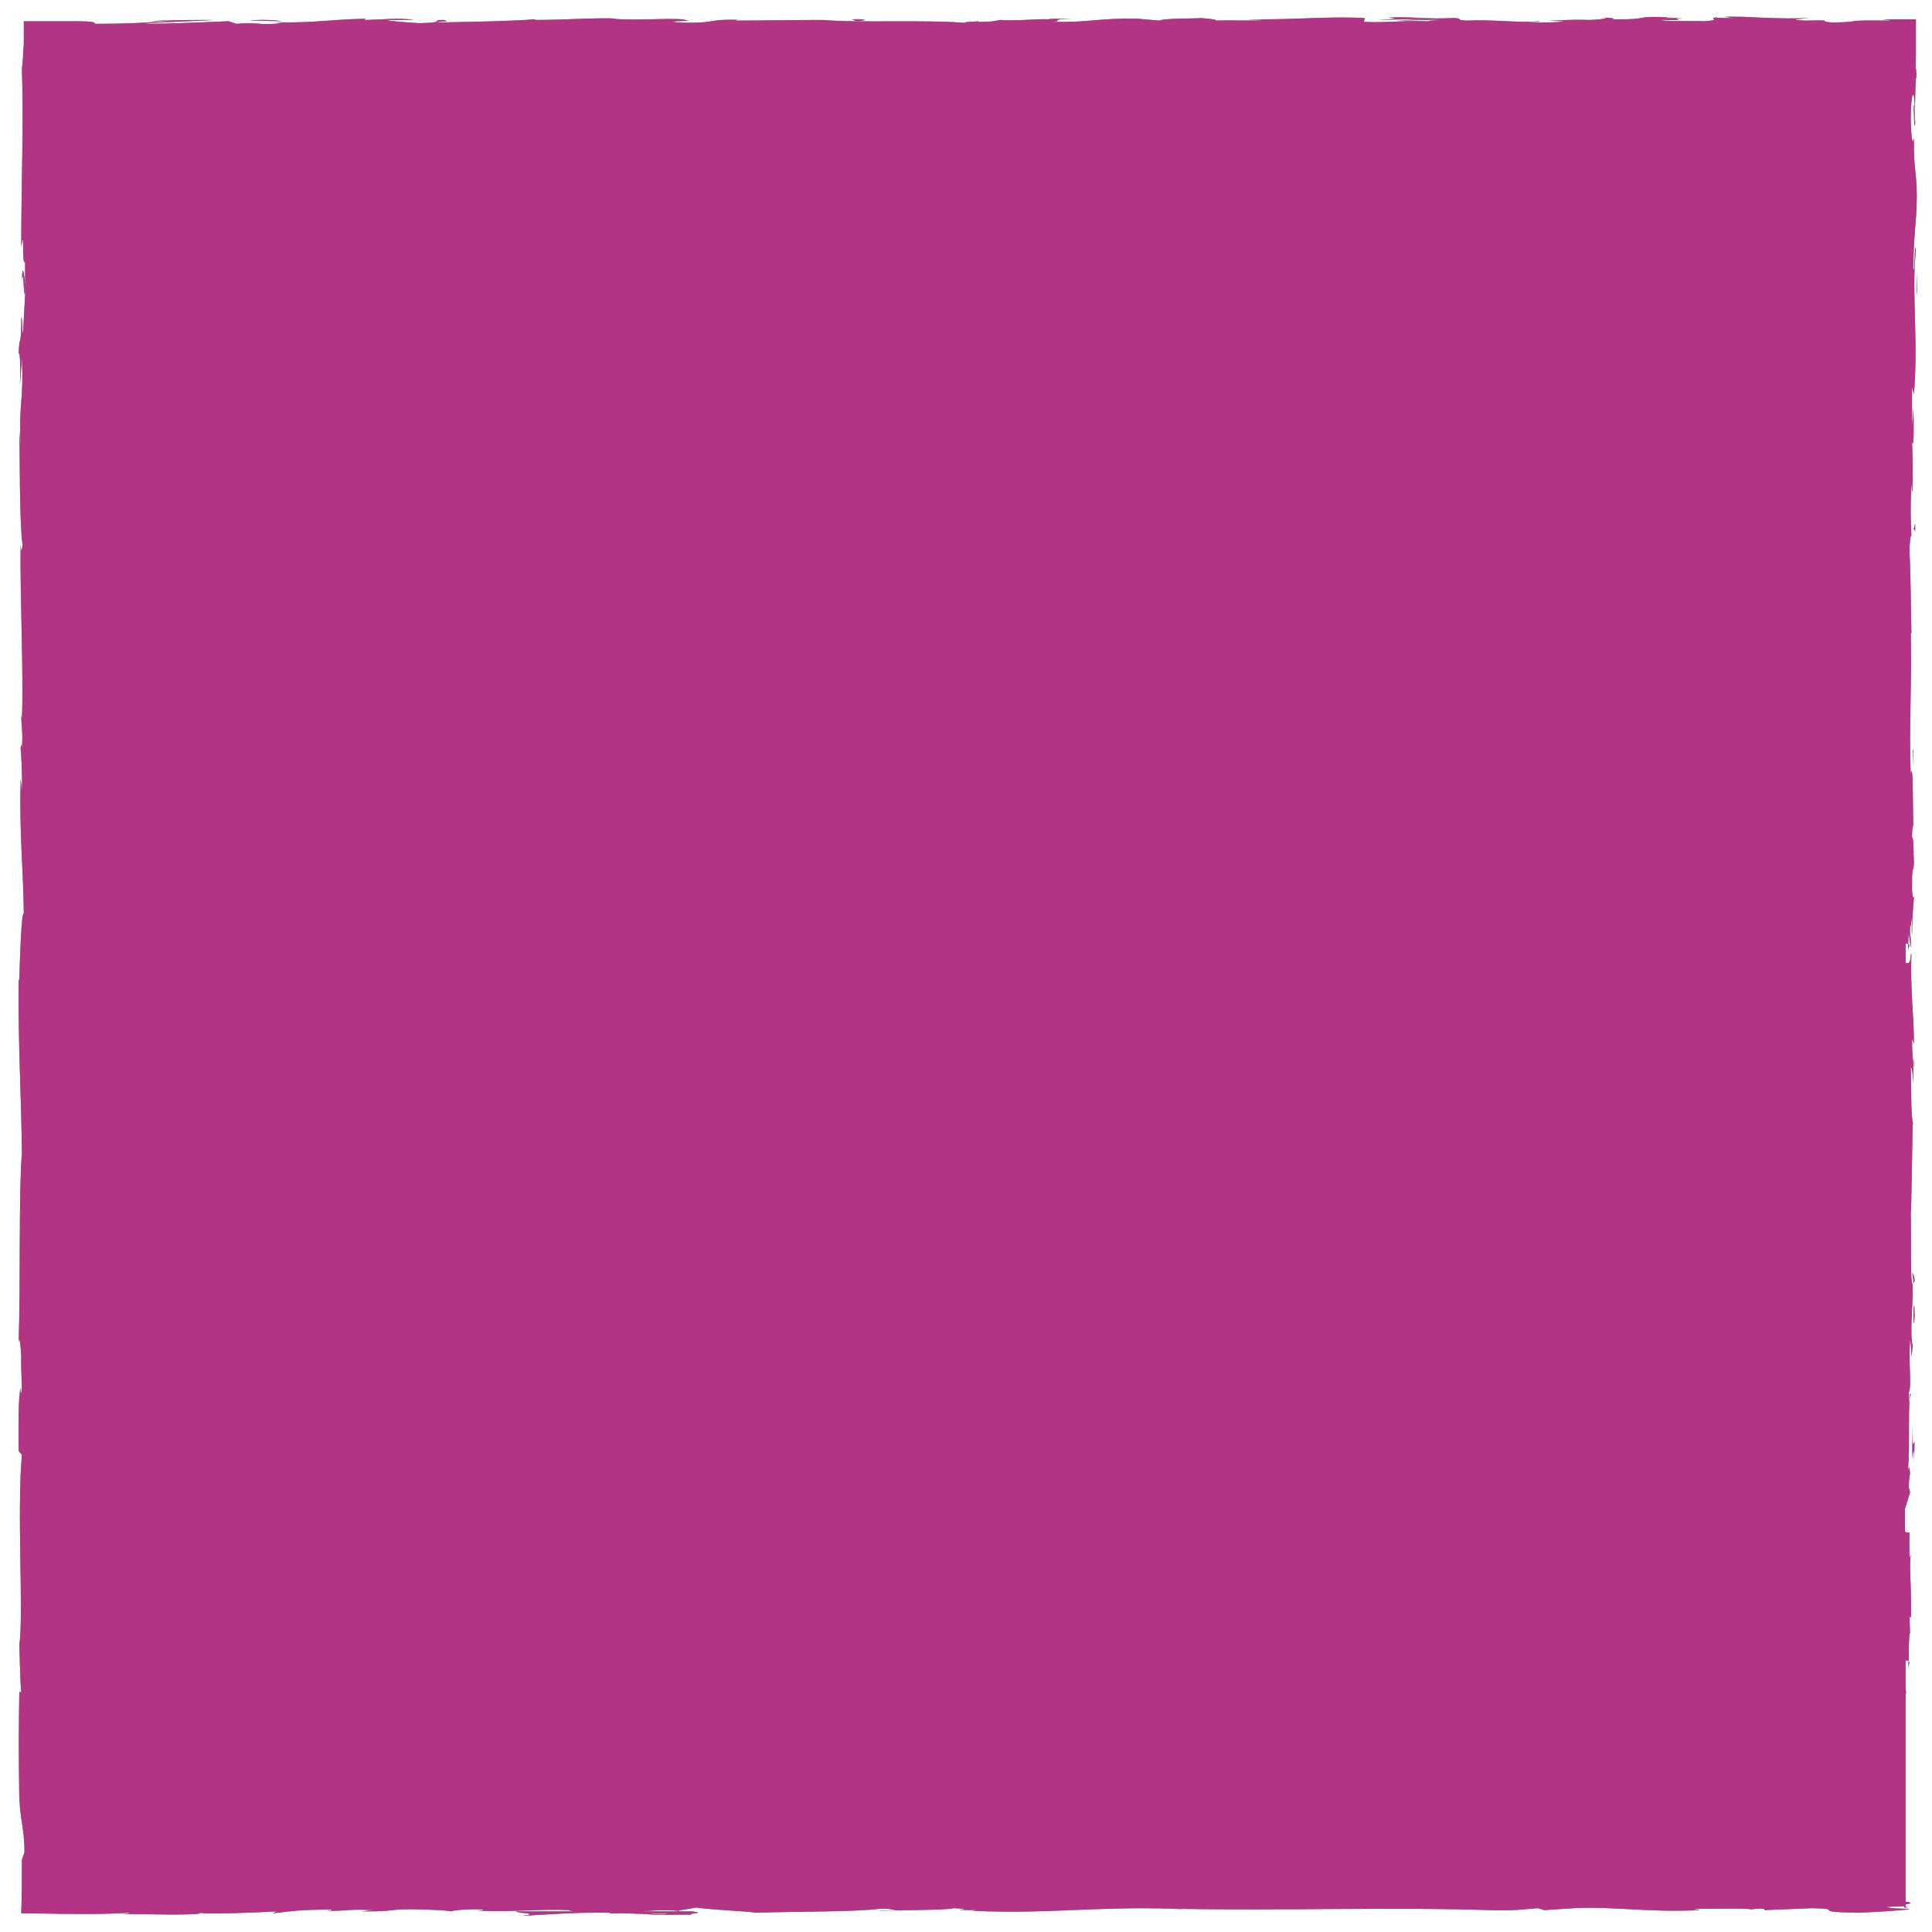 <?xml version="1.0" encoding="utf-8"?>
<!-- Generator: Adobe Illustrator 19.2.1, SVG Export Plug-In . SVG Version: 6.00 Build 0)  -->
<!DOCTYPE svg PUBLIC "-//W3C//DTD SVG 1.1//EN" "http://www.w3.org/Graphics/SVG/1.1/DTD/svg11.dtd">
<svg version="1.1" id="Layer_1" xmlns="http://www.w3.org/2000/svg" xmlns:xlink="http://www.w3.org/1999/xlink" x="0px" y="0px"
	 viewBox="0 0 300 300" style="enable-background:new 0 0 300 300;" xml:space="preserve">
<style type="text/css">
	.st0{fill:none;}
	.st1{fill:#FFEC00;}
	.st2{fill:#49ACDA;}
	.st3{fill:#B33385;}
	.st4{display:none;}
	.st5{display:inline;fill:#C9D127;}
</style>
<g>
	<path class="st0" d="M296.9,120.1c0-0.3,0-0.7,0-1.1L296.9,120.1z"/>
	<path class="st0" d="M297.1,16.4c0,0.8,0,1.1,0.1,1.1C297.2,16.8,297.2,16.2,297.1,16.4z"/>
	<path class="st0" d="M291.3,3c0.4,0,0.7,0,1,0C291.9,3,291.6,3,291.3,3z"/>
	<path class="st0" d="M297,119l0.1-2.7C297,116.1,297,117.6,297,119z"/>
	<path class="st0" d="M297.2,164.2l0,0.8c0,0.2,0.1,0.5,0.1,0.7L297.2,164.2z"/>
	<path class="st0" d="M297.3,198.9c0-0.8-0.3-1.1-0.4-1.4c0.1,0.4,0.2,1,0.2,1.7C297.1,199.3,297.2,199.2,297.3,198.9z"/>
	<path class="st0" d="M296.8,254l0,1C296.8,254.7,296.8,254.3,296.8,254z"/>
	<path class="st0" d="M297.3,139.4c0-0.1,0.1-0.2,0.1-0.3C297.4,139.1,297.3,139.2,297.3,139.4z"/>
	<path class="st0" d="M259.2,2.7c0.1,0,0.1,0,0.1,0C260.2,2.6,259.8,2.6,259.2,2.7z"/>
	<path class="st0" d="M3.4,43.7c0.3-3.3,0.3,5.4,0.6,0.4C3.9,44.5,3.5,39.5,3.4,43.7z"/>
	<path class="st0" d="M186.1,3c0,0-0.2-0.1-0.8-0.1C185.5,2.9,185.8,2.9,186.1,3z"/>
	<path class="st0" d="M240.4,3.2l-1.4,0C239.6,3.2,240,3.2,240.4,3.2z"/>
	<path class="st0" d="M156.2,3.2c0.2,0,0.4,0,0.6,0C156.6,3.2,156.4,3.2,156.2,3.2z"/>
	<path class="st0" d="M156.2,3.2c-0.4,0-0.7,0-1.4,0c0.1,0,0.2,0,0.3,0C155.4,3.2,155.7,3.2,156.2,3.2z"/>
	<path class="st0" d="M127.1,3.2c0.2,0,0.4,0,0.5,0.1c0.3,0,0.6,0,0.9,0L127.1,3.2z"/>
	<path class="st1" d="M297.5,38.9c-0.2-2.3-0.2,4.7-0.4,2.7c0-4,0.5-8.2,0.5-9.4c0.2-5.5-0.5-5.1-0.4-10.8c-0.1,0.7-0.4,1.4-0.5-2.9
		c0-4,0.5-4.9,0.6-2.4c0,1,0,1.4-0.1,1.4c0,1.3,0.1,3,0.2,1.4l-0.1-0.5c0.1-2,0.1-7.5,0.3-6.2c-0.1-2.8-0.2-1.5-0.2,0.4
		c0-1.6,0.1-3,0.1-4.3c0-1.8,0-3.4,0-5.3c-0.9,0-1.9,0-2.9,0c-0.7,0-1.4,0-2.2,0c0.8,0.1,1.6,0.2,0.8,0.2c-7.7-0.1-3.4,0.2-8.6,0.3
		c-3-0.2,1.1-0.4-4.2-0.3c-3.2-0.1-0.7-0.3,0.6-0.4c-4.8,0.2-9-0.2-11.7-0.2l2.5-0.1c-1.5,0.1-2.8,0.1-4,0.1l1.4,0.2
		c-1.5,0-2.7,0-2.7-0.1c-1.5,0.2,1.2,0.4-1.9,0.6c-2-0.1-6,0.1-6.7-0.2c5.6,0.1,0.5-0.2,3.4-0.3c-0.8,0-1.6,0-2.6,0
		c-0.2,0,0.2-0.1,0.6-0.1c-6-0.3-2.7,0.4-8.9,0.3c0.8-0.2-1.4-0.3-2.4-0.3c2.5,0,1.2,0.3-1.1,0.4c-4-0.1-4.3,0.1-6.4,0.1l2.4,0.1
		c-0.8,0.2-2.8,0.2-5.5,0.2c-0.2-0.1,2.5-0.1,1.5-0.2c-3.1,0.3-6.9-0.3-11.2-0.1c-2-0.1-0.2-0.3-1.9-0.4c-4.8,0.2-5.2-0.2-10.2-0.1
		c1.5,0.2,1.7,0.2-1.8,0.4l8.3-0.2l-5.3,0.3c2.5,0,5.3-0.2,6.8-0.1c-2.5,0.2-2.3,0.1-1.1,0.3c-3.4-0.4-6.8,0.2-10.7,0l0.1-0.6
		c-5.9-0.3-10.6,0.3-18.3,0.2l2.5,0.1c-1,0.2-4.8,0-7.3,0.1c0.2-0.2-1.3-0.3-2.4-0.4c0.1,0.1-5.7,0-6.4,0.4l-3.4-0.3
		c-6.2-0.1-7.1,0.6-13.1,0.5c1.8-0.2-0.9-0.4,3.1-0.5c-2,0-3.8,0-3.8,0.1c-1.2-0.1-5.5,0.3-7.4,0.1c-0.8,0.1-1.1,0.3-3.4,0.3
		c-0.2,0-0.1-0.1-0.1-0.1c-0.5,0.1-3.3,0.1-1.5,0.3c-6.2-0.6-17.2,0-22.6-0.5c-4.4,0-9.6,0.1-13.6,0.1c0.3-0.1,0-0.1,0.8-0.1
		c-5.5-0.2-3.4,0.6-9.6,0.4c-3.2-0.3,3.3-0.2,1.3-0.3c-0.9-0.6-7.5,0.1-11.7-0.3l1,0c-3.2-0.2-7.8,0.2-13,0.2c0,0,0.3-0.1,0-0.1
		c-3.6,0.3-10.3,0.4-15.4,0.5c1.6-0.3,2.3-0.1,1.3-0.4c-2.3,0,0.7,0.4-3.8,0.5c-1.5-0.1-4.7-0.3-5.1-0.5l4.2,0c-2.2-0.4-5.5,0-7.7,0
		l0.3-0.2C50.1,3.1,50,3.5,43,3.5l0.7,0.1c-3.8,0.4-3.2-0.2-7,0.1l-1.2-0.4C33,3.4,26.7,3.7,22.2,3.7c2.6-0.3,7.9-0.4,11.1-0.6
		c-2.5,0-8.5,0-9.8,0.2c1,0,2.3-0.1,3.3-0.1c-3.1,0.3-7.1,0.5-12.1,0.5c0.3-0.3-1-0.4-3-0.4c-1,0-2.2,0-3.4,0c-1.5,0-3.1,0-4.6,0
		c0,0.9,0,1.9,0,2.8c0,0.6,0,1.2-0.1,1.8c0,1.1-0.1,2-0.2,2.7c0.3,8.8-0.1,17.5-0.1,27.7c0.6-3.6,0,3,0.6,2.4c0,2.4,0,3.3,0,3.5
		l0-0.5C4,43.7,4,44,4,44h0l-0.4,7.3c-0.2,1.7-0.1-2.3-0.3-2c0,5.2-0.3,2.2-0.4,5.7c0.2-0.7,0.3,1.8,0.2,4.8l0.3-4.2
		c0.3,7.3-0.5,6.3-0.2,13.7L3,66.9c0.1,3.8,0,14,0.5,17.7c-0.1,0.7-0.2,1.6-0.3-0.1c-0.1,9,0.5,20.1,0.2,27.2l-0.1-0.7
		c0,1.7,0.3,2.9,0.1,5c-0.1-0.1-0.1-0.7-0.2,0.1c0.1,0.9,0.3,4.5,0.2,6.7l-0.2-1.9c-0.2,8.8,0.4,13.5,0.5,20.9
		c-0.4,0-0.6,6.9-0.7,10.4l-0.1-0.1c-0.1,10.3,0.4,17.4,0.5,27c-0.5,5.9-0.2,20-0.5,29.5c0.1-1.5,0.3,0.2,0.4,1.9
		c-0.1,2.2,0.3,6.2-0.1,5.8l0-0.8c-0.4,1.7-0.3,6.3-0.3,9.8l0.5,0.6c-0.8,9.3,0.3,24.5-0.4,29.6c0.1,2.3,0.1,5,0.3,7.3l-0.3-0.1
		c-0.1,6.2-0.1,9.4,0,17.1L3,278.1c0,4.4,0.8,5.5,0.8,9.5l-0.4,1.2c0,2.8,0,5.5-0.1,8.3c3,0,6,0.1,9,0.1c2.6,0,5.2,0,7.8-0.2
		c-0.1,0.1-0.3,0.2-1.6,0.2c3.5,0,13.2,0.3,12.6-0.2c0.8,0.3,8,0,11.9-0.2l-0.6,0.3c3.5-0.4,3.6-0.5,8.4-0.6c1.1,0,1,0.2-0.5,0.2
		c3.8,0.1,3-0.3,7.6-0.1l-1.7,0.2c3.9,0,3.6-0.1,5.8-0.3c2.5-0.1,7.5,0.1,8,0.3c0.5-0.2,2.7-0.4,5-0.3c0.3,0.1-0.5,0.2-1,0.2
		c6.6,0.2,9.8-0.3,14.3-0.1c0.1,0.1,0.4,0.1,0.8,0.2c-4.8,0-8.7,0-9,0c0.1,0.3,4.2,0.3,0.9,0.7c3.4-0.2,9.2-0.6,13.3-0.5
		c0.2,0,0.4,0,0.5,0.1l-0.4,0c0.9,0,1.8,0,2.6,0c1.3,0,2.1,0.1,3.4,0.1c0.5,0.2,4.8,0.1,6.9,0.1c-0.2-0.3,2.5-0.2,0.1-0.5
		c0.1,0-0.7,0-1.9,0c-0.3,0-0.7,0-0.9,0c0,0,0.1,0,0.1,0c-1.4,0-3.2,0-5.2,0c1.7-0.1,3.4-0.3,5.7-0.1c1.1-0.2,2.3-0.4,2.9-0.5
		c2.9,0.4,8.4,0.6,9.2,0.8c6.4-0.2,15.1-0.1,19.2-0.6c1.8-0.1,2.1,0.2,2.8,0.2c-1.1,0.1-2.3,0-2.9,0.1c3.7-0.1,10.8-0.1,11.7-0.4
		c4.6,0.2-2.6,0.3,3.7,0.3l-0.9,0.1c12.4,0.6,20.2-0.9,34-0.2c-1,0-1.4-0.1-1.6-0.1c15.7,0.3,32.4-0.3,47.9,0.2
		c4.4,0.1,4.9-0.1,7.6-0.3l1,0.3l4.6-0.3c6.5-0.3,11.3,0.7,19.6,0.3l-1.1-0.2c3,0,9.4-0.1,8.9,0.1c0.3,0,1-0.2,2.1-0.1l0.1,0.2
		l7.3-0.3c5.7,0.1-0.9,0.6,7.4,0.7c3.1-0.1,8.7-0.5,7.6-0.6c-1.2,0-3.2-0.1-3.3-0.3l2.7-0.1c0,0,0,0.1,0,0.1c0,0,0,0.1,0,0.1l0.1,0
		c0,0.1,0.1,0.1,0.1,0l0.5-0.1l-0.5,0c0,0,0,0,0-0.1c0,0,0,0,0,0h0v-0.3c1-0.1,1-0.3,0-0.4v-32.5l0.1,0.3l-0.1-1v-4.3
		c1,0.1,0.4,0.5,0.4,1.4c0.2-3.1,0-2.8,0.2-5.4c0-0.3,0.1-0.2,0.1,0.1l-0.1-3c0.1,0.6,0.3-0.5,0.2,1.4c0.2-5.5-0.3-8.8,0-10.9
		l-0.2,0.5c-0.1-5.7,0.3-3.3-0.7-4.1v-3.5l0.8-2.6l-0.2-0.7c0-0.8,0.1-2.3,0.2-2c-0.2-2.9-0.1,0.5-0.3-1.2
		c0.3-3.8-0.1-10.4,0.4-11.2c-0.2-1.3-0.2,3.6-0.3-0.4c0.5-1.1-0.1-4.6,0.2-8.1c0.3,1.1,0.1,4.3,0.4,0.9c-0.5-2.1,0.1-6.7,0-9.6
		c-0.4-0.1-0.2-6.3-0.3-11.2c0.1,0.3,0.2-9.1,0.3-13.7l0.1,0.1c-0.4-0.9-0.3-5.5-0.4-8.9c0.2,0.1,0.3,0.7,0.4,2.6l0-3.2
		c-0.1-0.8-0.2-1.7-0.2-3.8l0.3,0.8c0-4.2-0.6-8.6-0.4-14c-0.2-0.2,0.1,1.9-0.9,1.4v-3c1,0.1,0.4,0.4,0.4,1.2c0-0.5,0-1.8,0.1-2.8
		l0.3,2.3c0.1-2.5-0.2-1.3-0.1-3.3c0.2,0,0.2-1.5,0.3-1.2c0,0.5-0.1,1.7,0,2.5c0-2.2,0.2-5,0.3-5.9c-0.1,0.2-0.3,0-0.3-1.6
		c0-4.2,0.2-1.5,0.3-3.9c-0.1-1,0-3.7-0.3-3.8c0-1.2,0.1-1.5,0.2-2c-0.1-2.2,0-10.3-0.4-7.8l0,0.6c0-0.1,0-0.2,0-0.4
		c-0.3-7.2,0.2-15,0-22.1l0.1,0c-0.1-4.3-0.1-9.5-0.3-12.6c0-1.3,0.2-3,0.3-2.4c-0.1-3.3-0.2-3.6,0-8.3c0.2,3.3,0.2-1.1,0.1,3.4
		c0.1-4.2,0.2-5.2,0-9.8c0.3,1.5,0.3-3.2,0.2-5.2l-0.2,3c0-2.3,0-4.2,0-6.3l0.3,1.1C297.9,52.5,296.8,45.5,297.5,38.9z M103.4,297.1
		c0,0,0.1,0,0.2,0c-0.1,0.1-0.3,0.1-0.6,0.1c-1.4,0-1.9,0-2.1-0.1C101.7,297.1,102.4,297.1,103.4,297.1z M296.5,252.7
		c0,0.2,0,0.3,0,0.4v-1.8C296.5,251.7,296.5,252.2,296.5,252.7z"/>
	<path class="st0" d="M261.2,2.8c0.4,0,0.8,0,1.2,0C261.9,2.8,261.5,2.8,261.2,2.8z"/>
	<path class="st0" d="M151.7,3.4C151.7,3.4,151.7,3.4,151.7,3.4C151.7,3.4,151.7,3.4,151.7,3.4z"/>
	<path class="st0" d="M107.4,296.8C107.4,296.8,107.4,296.8,107.4,296.8C107.4,296.8,107.4,296.8,107.4,296.8z"/>
	<path class="st0" d="M80.2,296.8C80.2,296.8,80.2,296.8,80.2,296.8C80.1,296.8,80.1,296.8,80.2,296.8z"/>
	<path class="st0" d="M105.6,296.8c0.2,0,0.3,0,0.6,0c-0.3,0-0.6,0-0.8-0.1c-0.2,0-0.3,0.1-0.5,0.1
		C105.1,296.8,105.3,296.8,105.6,296.8z"/>
	<path class="st0" d="M296.9,120.1c0,0.2,0,0.3,0,0.4c0-0.1,0-0.1,0-0.2L296.9,120.1z"/>
	<path class="st0" d="M297,221.1l-0.1,5.4c0.1-1,0.3-2.2,0.3,0.3C297.5,220,296.9,228.3,297,221.1z"/>
	<path class="st0" d="M297.1,204.2c0.1,2.9,0.2,0,0.2,0.1C297.3,202.5,297.2,202,297.1,204.2z"/>
	<path class="st0" d="M297.1,82.1l0.3,0.3C297.4,80.1,297.3,82.4,297.1,82.1z"/>
	<polygon class="st0" points="297.6,42.2 297.6,45 297.7,46 	"/>
	<path class="st0" d="M132.3,3l0.7,0.3C134.6,3.2,134.9,2.9,132.3,3z"/>
	<path class="st0" d="M43.8,3.3c-1-0.2-3.5-0.3-5-0.1C40.8,3.2,42.8,3.3,43.8,3.3z"/>
	<polygon class="st0" points="3.3,230.3 3.2,228.5 3.3,231.9 	"/>
</g>
<g>
	<path class="st2" d="M296.9,120.1c0-0.3,0-0.7,0-1.1L296.9,120.1z"/>
	<path class="st2" d="M297.1,16.4c0,0.8,0,1.1,0.1,1.1C297.2,16.8,297.2,16.2,297.1,16.4z"/>
	<path class="st2" d="M291.3,3c0.4,0,0.7,0,1,0C291.9,3,291.6,3,291.3,3z"/>
	<path class="st2" d="M297,119l0.1-2.7C297,116.1,297,117.6,297,119z"/>
	<path class="st2" d="M297.2,164.2l0,0.8c0,0.2,0.1,0.5,0.1,0.7L297.2,164.2z"/>
	<path class="st2" d="M297.3,198.9c0-0.8-0.3-1.1-0.4-1.4c0.1,0.4,0.2,1,0.2,1.7C297.1,199.3,297.2,199.2,297.3,198.9z"/>
	<path class="st2" d="M296.8,254l0,1C296.8,254.7,296.8,254.3,296.8,254z"/>
	<path class="st2" d="M297.3,139.4c0-0.1,0.1-0.2,0.1-0.3C297.4,139.1,297.3,139.2,297.3,139.4z"/>
	<path class="st2" d="M259.2,2.7c0.1,0,0.1,0,0.1,0C260.2,2.6,259.8,2.6,259.2,2.7z"/>
	<path class="st2" d="M3.4,43.7c0.3-3.3,0.3,5.4,0.6,0.4C3.9,44.5,3.5,39.5,3.4,43.7z"/>
	<path class="st2" d="M186.1,3c0,0-0.2-0.1-0.8-0.1C185.5,2.9,185.8,2.9,186.1,3z"/>
	<path class="st2" d="M240.4,3.2l-1.4,0C239.6,3.2,240,3.2,240.4,3.2z"/>
	<path class="st2" d="M156.2,3.2c0.2,0,0.4,0,0.6,0C156.6,3.2,156.4,3.2,156.2,3.2z"/>
	<path class="st2" d="M156.2,3.2c-0.4,0-0.7,0-1.4,0c0.1,0,0.2,0,0.3,0C155.4,3.2,155.7,3.2,156.2,3.2z"/>
	<path class="st2" d="M127.1,3.2c0.2,0,0.4,0,0.5,0.1c0.3,0,0.6,0,0.9,0L127.1,3.2z"/>
	<path class="st2" d="M297.5,38.9c-0.2-2.3-0.2,4.7-0.4,2.7c0-4,0.5-8.2,0.5-9.4c0.2-5.5-0.5-5.1-0.4-10.8c-0.1,0.7-0.4,1.4-0.5-2.9
		c0-4,0.5-4.9,0.6-2.4c0,1,0,1.4-0.1,1.4c0,1.3,0.1,3,0.2,1.4l-0.1-0.5c0.1-2,0.1-7.5,0.3-6.2c-0.1-2.8-0.2-1.5-0.2,0.4
		c0-1.6,0.1-3,0.1-4.3c0-1.8,0-3.4,0-5.3c-0.9,0-1.9,0-2.9,0c-0.7,0-1.4,0-2.2,0c0.8,0.1,1.6,0.2,0.8,0.2c-7.7-0.1-3.4,0.2-8.6,0.3
		c-3-0.2,1.1-0.4-4.2-0.3c-3.2-0.1-0.7-0.3,0.6-0.4c-4.8,0.2-9-0.2-11.7-0.2l2.5-0.1c-1.5,0.1-2.8,0.1-4,0.1l1.4,0.2
		c-1.5,0-2.7,0-2.7-0.1c-1.5,0.2,1.2,0.4-1.9,0.6c-2-0.1-6,0.1-6.7-0.2c5.6,0.1,0.5-0.2,3.4-0.3c-0.8,0-1.6,0-2.6,0
		c-0.2,0,0.2-0.1,0.6-0.1c-6-0.3-2.7,0.4-8.9,0.3c0.8-0.2-1.4-0.3-2.4-0.3c2.5,0,1.2,0.3-1.1,0.4c-4-0.1-4.3,0.1-6.4,0.1l2.4,0.1
		c-0.8,0.2-2.8,0.2-5.5,0.2c-0.2-0.1,2.5-0.1,1.5-0.2c-3.1,0.3-6.9-0.3-11.2-0.1c-2-0.1-0.2-0.3-1.9-0.4c-4.8,0.2-5.2-0.2-10.2-0.1
		c1.5,0.2,1.7,0.2-1.8,0.4l8.3-0.2l-5.3,0.3c2.5,0,5.3-0.2,6.8-0.1c-2.5,0.2-2.3,0.1-1.1,0.3c-3.4-0.4-6.8,0.2-10.7,0l0.1-0.6
		c-5.9-0.3-10.6,0.3-18.3,0.2l2.5,0.1c-1,0.2-4.8,0-7.3,0.1c0.2-0.2-1.3-0.3-2.4-0.4c0.1,0.1-5.7,0-6.4,0.4l-3.4-0.3
		c-6.2-0.1-7.1,0.6-13.1,0.5c1.8-0.2-0.9-0.4,3.1-0.5c-2,0-3.8,0-3.8,0.1c-1.2-0.1-5.5,0.3-7.4,0.1c-0.8,0.1-1.1,0.3-3.4,0.3
		c-0.2,0-0.1-0.1-0.1-0.1c-0.5,0.1-3.3,0.1-1.5,0.3c-6.2-0.6-17.2,0-22.6-0.5c-4.4,0-9.6,0.1-13.6,0.1c0.3-0.1,0-0.1,0.8-0.1
		c-5.5-0.2-3.4,0.6-9.6,0.4c-3.2-0.3,3.3-0.2,1.3-0.3c-0.9-0.6-7.5,0.1-11.7-0.3l1,0c-3.2-0.2-7.8,0.2-13,0.2c0,0,0.3-0.1,0-0.1
		c-3.6,0.3-10.3,0.4-15.4,0.5c1.6-0.3,2.3-0.1,1.3-0.4c-2.3,0,0.7,0.4-3.8,0.5c-1.5-0.1-4.7-0.3-5.1-0.5l4.2,0c-2.2-0.4-5.5,0-7.7,0
		l0.3-0.2C50.1,3.1,50,3.5,43,3.5l0.7,0.1c-3.8,0.4-3.2-0.2-7,0.1l-1.2-0.4C33,3.4,26.7,3.7,22.2,3.7c2.6-0.3,7.9-0.4,11.1-0.6
		c-2.5,0-8.5,0-9.8,0.2c1,0,2.3-0.1,3.3-0.1c-3.1,0.3-7.1,0.5-12.1,0.5c0.3-0.3-1-0.4-3-0.4c-1,0-2.2,0-3.4,0c-1.5,0-3.1,0-4.6,0
		c0,0.9,0,1.9,0,2.8c0,0.6,0,1.2-0.1,1.8c0,1.1-0.1,2-0.2,2.7c0.3,8.8-0.1,17.5-0.1,27.7c0.6-3.6,0,3,0.6,2.4c0,2.4,0,3.3,0,3.5
		l0-0.5C4,43.7,4,44,4,44h0l-0.4,7.3c-0.2,1.7-0.1-2.3-0.3-2c0,5.2-0.3,2.2-0.4,5.7c0.2-0.7,0.3,1.8,0.2,4.8l0.3-4.2
		c0.3,7.3-0.5,6.3-0.2,13.7L3,66.9c0.1,3.8,0,14,0.5,17.7c-0.1,0.7-0.2,1.6-0.3-0.1c-0.1,9,0.5,20.1,0.2,27.2l-0.1-0.7
		c0,1.7,0.3,2.9,0.1,5c-0.1-0.1-0.1-0.7-0.2,0.1c0.1,0.9,0.3,4.5,0.2,6.7l-0.2-1.9c-0.2,8.8,0.4,13.5,0.5,20.9
		c-0.4,0-0.6,6.9-0.7,10.4l-0.1-0.1c-0.1,10.3,0.4,17.4,0.5,27c-0.5,5.9-0.2,20-0.5,29.5c0.1-1.5,0.3,0.2,0.4,1.9
		c-0.1,2.2,0.3,6.2-0.1,5.8l0-0.8c-0.4,1.7-0.3,6.3-0.3,9.8l0.5,0.6c-0.8,9.3,0.3,24.5-0.4,29.6c0.1,2.3,0.1,5,0.3,7.3l-0.3-0.1
		c-0.1,6.2-0.1,9.4,0,17.1L3,278.1c0,4.4,0.8,5.5,0.8,9.5l-0.4,1.2c0,2.8,0,5.5-0.1,8.3c3,0,6,0.1,9,0.1c2.6,0,5.2,0,7.8-0.2
		c-0.1,0.1-0.3,0.2-1.6,0.2c3.5,0,13.2,0.3,12.6-0.2c0.8,0.3,8,0,11.9-0.2l-0.6,0.3c3.5-0.4,3.6-0.5,8.4-0.6c1.1,0,1,0.2-0.5,0.2
		c3.8,0.1,3-0.3,7.6-0.1l-1.7,0.2c3.9,0,3.6-0.1,5.8-0.3c2.5-0.1,7.5,0.1,8,0.3c0.5-0.2,2.7-0.4,5-0.3c0.3,0.1-0.5,0.2-1,0.2
		c6.6,0.2,9.8-0.3,14.3-0.1c0.1,0.1,0.4,0.1,0.8,0.2c-4.8,0-8.7,0-9,0c0.1,0.3,4.2,0.3,0.9,0.7c3.4-0.2,9.2-0.6,13.3-0.5
		c0.2,0,0.4,0,0.5,0.1l-0.4,0c0.9,0,1.8,0,2.6,0c1.3,0,2.1,0.1,3.4,0.1c0.5,0.2,4.8,0.1,6.9,0.1c-0.2-0.3,2.5-0.2,0.1-0.5
		c0.1,0-0.7,0-1.9,0c-0.3,0-0.7,0-0.9,0c0,0,0.1,0,0.1,0c-1.4,0-3.2,0-5.2,0c1.7-0.1,3.4-0.3,5.7-0.1c1.1-0.2,2.3-0.4,2.9-0.5
		c2.9,0.4,8.4,0.6,9.2,0.8c6.4-0.2,15.1-0.1,19.2-0.6c1.8-0.1,2.1,0.2,2.8,0.2c-1.1,0.1-2.3,0-2.9,0.1c3.7-0.1,10.8-0.1,11.7-0.4
		c4.6,0.2-2.6,0.3,3.7,0.3l-0.9,0.1c12.4,0.6,20.2-0.9,34-0.2c-1,0-1.4-0.1-1.6-0.1c15.7,0.3,32.4-0.3,47.9,0.2
		c4.4,0.1,4.9-0.1,7.6-0.3l1,0.3l4.6-0.3c6.5-0.3,11.3,0.7,19.6,0.3l-1.1-0.2c3,0,9.4-0.1,8.9,0.1c0.3,0,1-0.2,2.1-0.1l0.1,0.2
		l7.3-0.3c5.7,0.1-0.9,0.6,7.4,0.7c3.1-0.1,8.7-0.5,7.6-0.6c-1.2,0-3.2-0.1-3.3-0.3l2.7-0.1c0,0,0,0.1,0,0.1c0,0,0,0.1,0,0.1l0.1,0
		c0,0.1,0.1,0.1,0.1,0l0.5-0.1l-0.5,0c0,0,0,0,0-0.1c0,0,0,0,0,0h0v-0.3c1-0.1,1-0.3,0-0.4v-32.5l0.1,0.3l-0.1-1v-4.3
		c1,0.1,0.4,0.5,0.4,1.4c0.2-3.1,0-2.8,0.2-5.4c0-0.3,0.1-0.2,0.1,0.1l-0.1-3c0.1,0.6,0.3-0.5,0.2,1.4c0.2-5.5-0.3-8.8,0-10.9
		l-0.2,0.5c-0.1-5.7,0.3-3.3-0.7-4.1v-3.5l0.8-2.6l-0.2-0.7c0-0.8,0.1-2.3,0.2-2c-0.2-2.9-0.1,0.5-0.3-1.2
		c0.3-3.8-0.1-10.4,0.4-11.2c-0.2-1.3-0.2,3.6-0.3-0.4c0.5-1.1-0.1-4.6,0.2-8.1c0.3,1.1,0.1,4.3,0.4,0.9c-0.5-2.1,0.1-6.7,0-9.6
		c-0.4-0.1-0.2-6.3-0.3-11.2c0.1,0.3,0.2-9.1,0.3-13.7l0.1,0.1c-0.4-0.9-0.3-5.5-0.4-8.9c0.2,0.1,0.3,0.7,0.4,2.6l0-3.2
		c-0.1-0.8-0.2-1.7-0.2-3.8l0.3,0.8c0-4.2-0.6-8.6-0.4-14c-0.2-0.2,0.1,1.9-0.9,1.4v-3c1,0.1,0.4,0.4,0.4,1.2c0-0.5,0-1.8,0.1-2.8
		l0.3,2.3c0.1-2.5-0.2-1.3-0.1-3.3c0.2,0,0.2-1.5,0.3-1.2c0,0.5-0.1,1.7,0,2.5c0-2.2,0.2-5,0.3-5.9c-0.1,0.2-0.3,0-0.3-1.6
		c0-4.2,0.2-1.5,0.3-3.9c-0.1-1,0-3.7-0.3-3.8c0-1.2,0.1-1.5,0.2-2c-0.1-2.2,0-10.3-0.4-7.8l0,0.6c0-0.1,0-0.2,0-0.4
		c-0.3-7.2,0.2-15,0-22.1l0.1,0c-0.1-4.3-0.1-9.5-0.3-12.6c0-1.3,0.2-3,0.3-2.4c-0.1-3.3-0.2-3.6,0-8.3c0.2,3.3,0.2-1.1,0.1,3.4
		c0.1-4.2,0.2-5.2,0-9.8c0.3,1.5,0.3-3.2,0.2-5.2l-0.2,3c0-2.3,0-4.2,0-6.3l0.3,1.1C297.9,52.5,296.8,45.5,297.5,38.9z M103.4,297.1
		c0,0,0.1,0,0.2,0c-0.1,0.1-0.3,0.1-0.6,0.1c-1.4,0-1.9,0-2.1-0.1C101.7,297.1,102.4,297.1,103.4,297.1z M296.5,252.7
		c0,0.2,0,0.3,0,0.4v-1.8C296.5,251.7,296.5,252.2,296.5,252.7z"/>
	<path class="st2" d="M261.2,2.8c0.4,0,0.8,0,1.2,0C261.9,2.8,261.5,2.8,261.2,2.8z"/>
	<path class="st2" d="M151.7,3.4C151.7,3.4,151.7,3.4,151.7,3.4C151.7,3.4,151.7,3.4,151.7,3.4z"/>
	<path class="st2" d="M107.4,296.8C107.4,296.8,107.4,296.8,107.4,296.8C107.4,296.8,107.4,296.8,107.4,296.8z"/>
	<path class="st2" d="M80.2,296.8C80.2,296.8,80.2,296.8,80.2,296.8C80.1,296.8,80.1,296.8,80.2,296.8z"/>
	<path class="st2" d="M105.6,296.8c0.2,0,0.3,0,0.6,0c-0.3,0-0.6,0-0.8-0.1c-0.2,0-0.3,0.1-0.5,0.1
		C105.1,296.8,105.3,296.8,105.6,296.8z"/>
	<path class="st2" d="M296.9,120.1c0,0.2,0,0.3,0,0.4c0-0.1,0-0.1,0-0.2L296.9,120.1z"/>
	<path class="st2" d="M297,221.1l-0.1,5.4c0.1-1,0.3-2.2,0.3,0.3C297.5,220,296.9,228.3,297,221.1z"/>
	<path class="st2" d="M297.1,204.2c0.1,2.9,0.2,0,0.2,0.1C297.3,202.5,297.2,202,297.1,204.2z"/>
	<path class="st2" d="M297.1,82.1l0.3,0.3C297.4,80.1,297.3,82.4,297.1,82.1z"/>
	<polygon class="st2" points="297.6,42.2 297.6,45 297.7,46 	"/>
	<path class="st2" d="M132.3,3l0.7,0.3C134.6,3.2,134.9,2.9,132.3,3z"/>
	<path class="st2" d="M43.8,3.3c-1-0.2-3.5-0.3-5-0.1C40.8,3.2,42.8,3.3,43.8,3.3z"/>
	<polygon class="st2" points="3.3,230.3 3.2,228.5 3.3,231.9 	"/>
</g>
<g>
	<path class="st3" d="M296.9,120.1c0-0.3,0-0.7,0-1.1L296.9,120.1z"/>
	<path class="st3" d="M297.1,16.4c0,0.8,0,1.1,0.1,1.1C297.2,16.8,297.2,16.2,297.1,16.4z"/>
	<path class="st3" d="M291.3,3c0.4,0,0.7,0,1,0C291.9,3,291.6,3,291.3,3z"/>
	<path class="st3" d="M297,119l0.1-2.7C297,116.1,297,117.6,297,119z"/>
	<path class="st3" d="M297.2,164.2l0,0.8c0,0.2,0.1,0.5,0.1,0.7L297.2,164.2z"/>
	<path class="st3" d="M297.3,198.9c0-0.8-0.3-1.1-0.4-1.4c0.1,0.4,0.2,1,0.2,1.7C297.1,199.3,297.2,199.2,297.3,198.9z"/>
	<path class="st3" d="M296.8,254l0,1C296.8,254.7,296.8,254.3,296.8,254z"/>
	<path class="st3" d="M297.3,139.4c0-0.1,0.1-0.2,0.1-0.3C297.4,139.1,297.3,139.2,297.3,139.4z"/>
	<path class="st3" d="M259.2,2.7c0.1,0,0.1,0,0.1,0C260.2,2.6,259.8,2.6,259.2,2.7z"/>
	<path class="st3" d="M3.4,43.7c0.3-3.3,0.3,5.4,0.6,0.4C3.9,44.5,3.5,39.5,3.4,43.7z"/>
	<path class="st3" d="M186.1,3c0,0-0.2-0.1-0.8-0.1C185.5,2.9,185.8,2.9,186.1,3z"/>
	<path class="st3" d="M240.4,3.2l-1.4,0C239.6,3.2,240,3.2,240.4,3.2z"/>
	<path class="st3" d="M156.2,3.2c0.2,0,0.4,0,0.6,0C156.6,3.2,156.4,3.2,156.2,3.2z"/>
	<path class="st3" d="M156.2,3.2c-0.4,0-0.7,0-1.4,0c0.1,0,0.2,0,0.3,0C155.4,3.2,155.7,3.2,156.2,3.2z"/>
	<path class="st3" d="M127.1,3.2c0.2,0,0.4,0,0.5,0.1c0.3,0,0.6,0,0.9,0L127.1,3.2z"/>
	<path class="st3" d="M297.5,38.9c-0.2-2.3-0.2,4.7-0.4,2.7c0-4,0.5-8.2,0.5-9.4c0.2-5.5-0.5-5.1-0.4-10.8c-0.1,0.7-0.4,1.4-0.5-2.9
		c0-4,0.5-4.9,0.6-2.4c0,1,0,1.4-0.1,1.4c0,1.3,0.1,3,0.2,1.4l-0.1-0.5c0.1-2,0.1-7.5,0.3-6.2c-0.1-2.8-0.2-1.5-0.2,0.4
		c0-1.6,0.1-3,0.1-4.3c0-1.8,0-3.4,0-5.3c-0.9,0-1.9,0-2.9,0c-0.7,0-1.4,0-2.2,0c0.8,0.1,1.6,0.2,0.8,0.2c-7.7-0.1-3.4,0.2-8.6,0.3
		c-3-0.2,1.1-0.4-4.2-0.3c-3.2-0.1-0.7-0.3,0.6-0.4c-4.8,0.2-9-0.2-11.7-0.2l2.5-0.1c-1.5,0.1-2.8,0.1-4,0.1l1.4,0.2
		c-1.5,0-2.7,0-2.7-0.1c-1.5,0.2,1.2,0.4-1.9,0.6c-2-0.1-6,0.1-6.7-0.2c5.6,0.1,0.5-0.2,3.4-0.3c-0.8,0-1.6,0-2.6,0
		c-0.2,0,0.2-0.1,0.6-0.1c-6-0.3-2.7,0.4-8.9,0.3c0.8-0.2-1.4-0.3-2.4-0.3c2.5,0,1.2,0.3-1.1,0.4c-4-0.1-4.3,0.1-6.4,0.1l2.4,0.1
		c-0.8,0.2-2.8,0.2-5.5,0.2c-0.2-0.1,2.5-0.1,1.5-0.2c-3.1,0.3-6.9-0.3-11.2-0.1c-2-0.1-0.2-0.3-1.9-0.4c-4.8,0.2-5.2-0.2-10.2-0.1
		c1.5,0.2,1.7,0.2-1.8,0.4l8.3-0.2l-5.3,0.3c2.5,0,5.3-0.2,6.8-0.1c-2.5,0.2-2.3,0.1-1.1,0.3c-3.4-0.4-6.8,0.2-10.7,0l0.1-0.6
		c-5.9-0.3-10.6,0.3-18.3,0.2l2.5,0.1c-1,0.2-4.8,0-7.3,0.1c0.2-0.2-1.3-0.3-2.4-0.4c0.1,0.1-5.7,0-6.4,0.4l-3.4-0.3
		c-6.2-0.1-7.1,0.6-13.1,0.5c1.8-0.2-0.9-0.4,3.1-0.5c-2,0-3.8,0-3.8,0.1c-1.2-0.1-5.5,0.3-7.4,0.1c-0.8,0.1-1.1,0.3-3.4,0.3
		c-0.2,0-0.1-0.1-0.1-0.1c-0.5,0.1-3.3,0.1-1.5,0.3c-6.2-0.6-17.2,0-22.6-0.5c-4.4,0-9.6,0.1-13.6,0.1c0.3-0.1,0-0.1,0.8-0.1
		c-5.5-0.2-3.4,0.6-9.6,0.4c-3.2-0.3,3.3-0.2,1.3-0.3c-0.9-0.6-7.5,0.1-11.7-0.3l1,0c-3.2-0.2-7.8,0.2-13,0.2c0,0,0.3-0.1,0-0.1
		c-3.6,0.3-10.3,0.4-15.4,0.5c1.6-0.3,2.3-0.1,1.3-0.4c-2.3,0,0.7,0.4-3.8,0.5c-1.5-0.1-4.7-0.3-5.1-0.5l4.2,0c-2.2-0.4-5.5,0-7.7,0
		l0.3-0.2C50.1,3.1,50,3.5,43,3.5l0.7,0.1c-3.8,0.4-3.2-0.2-7,0.1l-1.2-0.4C33,3.4,26.7,3.7,22.2,3.7c2.6-0.3,7.9-0.4,11.1-0.6
		c-2.5,0-8.5,0-9.8,0.2c1,0,2.3-0.1,3.3-0.1c-3.1,0.3-7.1,0.5-12.1,0.5c0.3-0.3-1-0.4-3-0.4c-1,0-2.2,0-3.4,0c-1.5,0-3.1,0-4.6,0
		c0,0.9,0,1.9,0,2.8c0,0.6,0,1.2-0.1,1.8c0,1.1-0.1,2-0.2,2.7c0.3,8.8-0.1,17.5-0.1,27.7c0.6-3.6,0,3,0.6,2.4c0,2.4,0,3.3,0,3.5
		l0-0.5C4,43.7,4,44,4,44h0l-0.4,7.3c-0.2,1.7-0.1-2.3-0.3-2c0,5.2-0.3,2.2-0.4,5.7c0.2-0.7,0.3,1.8,0.2,4.8l0.3-4.2
		c0.3,7.3-0.5,6.3-0.2,13.7L3,66.9c0.1,3.8,0,14,0.5,17.7c-0.1,0.7-0.2,1.6-0.3-0.1c-0.1,9,0.5,20.1,0.2,27.2l-0.1-0.7
		c0,1.7,0.3,2.9,0.1,5c-0.1-0.1-0.1-0.7-0.2,0.1c0.1,0.9,0.3,4.5,0.2,6.7l-0.2-1.9c-0.2,8.8,0.4,13.5,0.5,20.9
		c-0.4,0-0.6,6.9-0.7,10.4l-0.1-0.1c-0.1,10.3,0.4,17.4,0.5,27c-0.5,5.9-0.2,20-0.5,29.5c0.1-1.5,0.3,0.2,0.4,1.9
		c-0.1,2.2,0.3,6.2-0.1,5.8l0-0.8c-0.4,1.7-0.3,6.3-0.3,9.8l0.5,0.6c-0.8,9.3,0.3,24.5-0.4,29.6c0.1,2.3,0.1,5,0.3,7.3l-0.3-0.1
		c-0.1,6.2-0.1,9.4,0,17.1L3,278.1c0,4.4,0.8,5.5,0.8,9.5l-0.4,1.2c0,2.8,0,5.5-0.1,8.3c3,0,6,0.1,9,0.1c2.6,0,5.2,0,7.8-0.2
		c-0.1,0.1-0.3,0.2-1.6,0.2c3.5,0,13.2,0.3,12.6-0.2c0.8,0.3,8,0,11.9-0.2l-0.6,0.3c3.5-0.4,3.6-0.5,8.4-0.6c1.1,0,1,0.2-0.5,0.2
		c3.8,0.1,3-0.3,7.6-0.1l-1.7,0.2c3.9,0,3.6-0.1,5.8-0.3c2.5-0.1,7.5,0.1,8,0.3c0.5-0.2,2.7-0.4,5-0.3c0.3,0.1-0.5,0.2-1,0.2
		c6.6,0.2,9.8-0.3,14.3-0.1c0.1,0.1,0.4,0.1,0.8,0.2c-4.8,0-8.7,0-9,0c0.1,0.3,4.2,0.3,0.9,0.7c3.4-0.2,9.2-0.6,13.3-0.5
		c0.2,0,0.4,0,0.5,0.1l-0.4,0c0.9,0,1.8,0,2.6,0c1.3,0,2.1,0.1,3.4,0.1c0.5,0.2,4.8,0.1,6.9,0.1c-0.2-0.3,2.5-0.2,0.1-0.5
		c0.1,0-0.7,0-1.9,0c-0.3,0-0.7,0-0.9,0c0,0,0.1,0,0.1,0c-1.4,0-3.2,0-5.2,0c1.7-0.1,3.4-0.3,5.7-0.1c1.1-0.2,2.3-0.4,2.9-0.5
		c2.9,0.4,8.4,0.6,9.2,0.8c6.4-0.2,15.1-0.1,19.2-0.6c1.8-0.1,2.1,0.2,2.8,0.2c-1.1,0.1-2.3,0-2.9,0.1c3.7-0.1,10.8-0.1,11.7-0.4
		c4.6,0.2-2.6,0.3,3.7,0.3l-0.9,0.1c12.4,0.6,20.2-0.9,34-0.2c-1,0-1.4-0.1-1.6-0.1c15.7,0.3,32.4-0.3,47.9,0.2
		c4.4,0.1,4.9-0.1,7.6-0.3l1,0.3l4.6-0.3c6.5-0.3,11.3,0.7,19.6,0.3l-1.1-0.2c3,0,9.4-0.1,8.9,0.1c0.3,0,1-0.2,2.1-0.1l0.1,0.2
		l7.3-0.3c5.7,0.1-0.9,0.6,7.4,0.7c3.1-0.1,8.7-0.5,7.6-0.6c-1.2,0-3.2-0.1-3.3-0.3l2.7-0.1c0,0,0,0.1,0,0.1c0,0,0,0.1,0,0.1l0.1,0
		c0,0.1,0.1,0.1,0.1,0l0.5-0.1l-0.5,0c0,0,0,0,0-0.1c0,0,0,0,0,0h0v-0.3c1-0.1,1-0.3,0-0.4v-32.5l0.1,0.3l-0.1-1v-4.3
		c1,0.1,0.4,0.5,0.4,1.4c0.2-3.1,0-2.8,0.2-5.4c0-0.3,0.1-0.2,0.1,0.1l-0.1-3c0.1,0.6,0.3-0.5,0.2,1.4c0.2-5.5-0.3-8.8,0-10.9
		l-0.2,0.5c-0.1-5.7,0.3-3.3-0.7-4.1v-3.5l0.8-2.6l-0.2-0.7c0-0.8,0.1-2.3,0.2-2c-0.2-2.9-0.1,0.5-0.3-1.2
		c0.3-3.8-0.1-10.4,0.4-11.2c-0.2-1.3-0.2,3.6-0.3-0.4c0.5-1.1-0.1-4.6,0.2-8.1c0.3,1.1,0.1,4.3,0.4,0.9c-0.5-2.1,0.1-6.7,0-9.6
		c-0.4-0.1-0.2-6.3-0.3-11.2c0.1,0.3,0.2-9.1,0.3-13.7l0.1,0.1c-0.4-0.9-0.3-5.5-0.4-8.9c0.2,0.1,0.3,0.7,0.4,2.6l0-3.2
		c-0.1-0.8-0.2-1.7-0.2-3.8l0.3,0.8c0-4.2-0.6-8.6-0.4-14c-0.2-0.2,0.1,1.9-0.9,1.4v-3c1,0.1,0.4,0.4,0.4,1.2c0-0.5,0-1.8,0.1-2.8
		l0.3,2.3c0.1-2.5-0.2-1.3-0.1-3.3c0.2,0,0.2-1.5,0.3-1.2c0,0.5-0.1,1.7,0,2.5c0-2.2,0.2-5,0.3-5.9c-0.1,0.2-0.3,0-0.3-1.6
		c0-4.2,0.2-1.5,0.3-3.9c-0.1-1,0-3.7-0.3-3.8c0-1.2,0.1-1.5,0.2-2c-0.1-2.2,0-10.3-0.4-7.8l0,0.6c0-0.1,0-0.2,0-0.4
		c-0.3-7.2,0.2-15,0-22.1l0.1,0c-0.1-4.3-0.1-9.5-0.3-12.6c0-1.3,0.2-3,0.3-2.4c-0.1-3.3-0.2-3.6,0-8.3c0.2,3.3,0.2-1.1,0.1,3.4
		c0.1-4.2,0.2-5.2,0-9.8c0.3,1.5,0.3-3.2,0.2-5.2l-0.2,3c0-2.3,0-4.2,0-6.3l0.3,1.1C297.9,52.5,296.8,45.5,297.5,38.9z M103.4,297.1
		c0,0,0.1,0,0.2,0c-0.1,0.1-0.3,0.1-0.6,0.1c-1.4,0-1.9,0-2.1-0.1C101.7,297.1,102.4,297.1,103.4,297.1z M296.5,252.7
		c0,0.2,0,0.3,0,0.4v-1.8C296.5,251.7,296.5,252.2,296.5,252.7z"/>
	<path class="st3" d="M261.2,2.8c0.4,0,0.8,0,1.2,0C261.9,2.8,261.5,2.8,261.2,2.8z"/>
	<path class="st3" d="M151.7,3.4C151.7,3.4,151.7,3.4,151.7,3.4C151.7,3.4,151.7,3.4,151.7,3.4z"/>
	<path class="st3" d="M107.4,296.8C107.4,296.8,107.4,296.8,107.4,296.8C107.4,296.8,107.4,296.8,107.4,296.8z"/>
	<path class="st3" d="M80.2,296.8C80.2,296.8,80.2,296.8,80.2,296.8C80.1,296.8,80.1,296.8,80.2,296.8z"/>
	<path class="st3" d="M105.6,296.8c0.2,0,0.3,0,0.6,0c-0.3,0-0.6,0-0.8-0.1c-0.2,0-0.3,0.1-0.5,0.1
		C105.1,296.8,105.3,296.8,105.6,296.8z"/>
	<path class="st3" d="M296.9,120.1c0,0.2,0,0.3,0,0.4c0-0.1,0-0.1,0-0.2L296.9,120.1z"/>
	<path class="st3" d="M297,221.1l-0.1,5.4c0.1-1,0.3-2.2,0.3,0.3C297.5,220,296.9,228.3,297,221.1z"/>
	<path class="st3" d="M297.1,204.2c0.1,2.9,0.2,0,0.2,0.1C297.3,202.5,297.2,202,297.1,204.2z"/>
	<path class="st3" d="M297.1,82.1l0.3,0.3C297.4,80.1,297.3,82.4,297.1,82.1z"/>
	<polygon class="st3" points="297.6,42.2 297.6,45 297.7,46 	"/>
	<path class="st3" d="M132.3,3l0.7,0.3C134.6,3.2,134.9,2.9,132.3,3z"/>
	<path class="st3" d="M43.8,3.3c-1-0.2-3.5-0.3-5-0.1C40.8,3.2,42.8,3.3,43.8,3.3z"/>
	<polygon class="st3" points="3.3,230.3 3.2,228.5 3.3,231.9 	"/>
</g>
<g class="st4">
	<path class="st5" d="M296.9,120.1c0-0.3,0-0.7,0-1.1L296.9,120.1z"/>
	<path class="st5" d="M297.1,16.4c0,0.8,0,1.1,0.1,1.1C297.2,16.8,297.2,16.2,297.1,16.4z"/>
	<path class="st5" d="M291.3,3c0.4,0,0.7,0,1,0C291.9,3,291.6,3,291.3,3z"/>
	<path class="st5" d="M297,119l0.1-2.7C297,116.1,297,117.6,297,119z"/>
	<path class="st5" d="M297.2,164.2l0,0.8c0,0.2,0.1,0.5,0.1,0.7L297.2,164.2z"/>
	<path class="st5" d="M297.3,198.9c0-0.8-0.3-1.1-0.4-1.4c0.1,0.4,0.2,1,0.2,1.7C297.1,199.3,297.2,199.2,297.3,198.9z"/>
	<path class="st5" d="M296.8,254l0,1C296.8,254.7,296.8,254.3,296.8,254z"/>
	<path class="st5" d="M297.3,139.4c0-0.1,0.1-0.2,0.1-0.3C297.4,139.1,297.3,139.2,297.3,139.4z"/>
	<path class="st5" d="M259.2,2.7c0.1,0,0.1,0,0.1,0C260.2,2.6,259.8,2.6,259.2,2.7z"/>
	<path class="st5" d="M3.4,43.7c0.3-3.3,0.3,5.4,0.6,0.4C3.9,44.5,3.5,39.5,3.4,43.7z"/>
	<path class="st5" d="M186.1,3c0,0-0.2-0.1-0.8-0.1C185.5,2.9,185.8,2.9,186.1,3z"/>
	<path class="st5" d="M240.4,3.2l-1.4,0C239.6,3.2,240,3.2,240.4,3.2z"/>
	<path class="st5" d="M156.2,3.2c0.2,0,0.4,0,0.6,0C156.6,3.2,156.4,3.2,156.2,3.2z"/>
	<path class="st5" d="M156.2,3.2c-0.4,0-0.7,0-1.4,0c0.1,0,0.2,0,0.3,0C155.4,3.2,155.7,3.2,156.2,3.2z"/>
	<path class="st5" d="M127.1,3.2c0.2,0,0.4,0,0.5,0.1c0.3,0,0.6,0,0.9,0L127.1,3.2z"/>
	<path class="st5" d="M297.5,38.9c-0.2-2.3-0.2,4.7-0.4,2.7c0-4,0.5-8.2,0.5-9.4c0.2-5.5-0.5-5.1-0.4-10.8c-0.1,0.7-0.4,1.4-0.5-2.9
		c0-4,0.5-4.9,0.6-2.4c0,1,0,1.4-0.1,1.4c0,1.3,0.1,3,0.2,1.4l-0.1-0.5c0.1-2,0.1-7.5,0.3-6.2c-0.1-2.8-0.2-1.5-0.2,0.4
		c0-1.6,0.1-3,0.1-4.3c0-1.8,0-3.4,0-5.3c-0.9,0-1.9,0-2.9,0c-0.7,0-1.4,0-2.2,0c0.8,0.1,1.6,0.2,0.8,0.2c-7.7-0.1-3.4,0.2-8.6,0.3
		c-3-0.2,1.1-0.4-4.2-0.3c-3.2-0.1-0.7-0.3,0.6-0.4c-4.8,0.2-9-0.2-11.7-0.2l2.5-0.1c-1.5,0.1-2.8,0.1-4,0.1l1.4,0.2
		c-1.5,0-2.7,0-2.7-0.1c-1.5,0.2,1.2,0.4-1.9,0.6c-2-0.1-6,0.1-6.7-0.2c5.6,0.1,0.5-0.2,3.4-0.3c-0.8,0-1.6,0-2.6,0
		c-0.2,0,0.2-0.1,0.6-0.1c-6-0.3-2.7,0.4-8.9,0.3c0.8-0.2-1.4-0.3-2.4-0.3c2.5,0,1.2,0.3-1.1,0.4c-4-0.1-4.3,0.1-6.4,0.1l2.4,0.1
		c-0.8,0.2-2.8,0.2-5.5,0.2c-0.2-0.1,2.5-0.1,1.5-0.2c-3.1,0.3-6.9-0.3-11.2-0.1c-2-0.1-0.2-0.3-1.9-0.4c-4.8,0.2-5.2-0.2-10.2-0.1
		c1.5,0.2,1.7,0.2-1.8,0.4l8.3-0.2l-5.3,0.3c2.5,0,5.3-0.2,6.8-0.1c-2.5,0.2-2.3,0.1-1.1,0.3c-3.4-0.4-6.8,0.2-10.7,0l0.1-0.6
		c-5.9-0.3-10.6,0.3-18.3,0.2l2.5,0.1c-1,0.2-4.8,0-7.3,0.1c0.2-0.2-1.3-0.3-2.4-0.4c0.1,0.1-5.7,0-6.4,0.4l-3.4-0.3
		c-6.2-0.1-7.1,0.6-13.1,0.5c1.8-0.2-0.9-0.4,3.1-0.5c-2,0-3.8,0-3.8,0.1c-1.2-0.1-5.5,0.3-7.4,0.1c-0.8,0.1-1.1,0.3-3.4,0.3
		c-0.2,0-0.1-0.1-0.1-0.1c-0.5,0.1-3.3,0.1-1.5,0.3c-6.2-0.6-17.2,0-22.6-0.5c-4.4,0-9.6,0.1-13.6,0.1c0.3-0.1,0-0.1,0.8-0.1
		c-5.5-0.2-3.4,0.6-9.6,0.4c-3.2-0.3,3.3-0.2,1.3-0.3c-0.9-0.6-7.5,0.1-11.7-0.3l1,0c-3.2-0.2-7.8,0.2-13,0.2c0,0,0.3-0.1,0-0.1
		c-3.6,0.3-10.3,0.4-15.4,0.5c1.6-0.3,2.3-0.1,1.3-0.4c-2.3,0,0.7,0.4-3.8,0.5c-1.5-0.1-4.7-0.3-5.1-0.5l4.2,0c-2.2-0.4-5.5,0-7.7,0
		l0.3-0.2C50.1,3.1,50,3.5,43,3.5l0.7,0.1c-3.8,0.4-3.2-0.2-7,0.1l-1.2-0.4C33,3.4,26.7,3.7,22.2,3.7c2.6-0.3,7.9-0.4,11.1-0.6
		c-2.5,0-8.5,0-9.8,0.2c1,0,2.3-0.1,3.3-0.1c-3.1,0.3-7.1,0.5-12.1,0.5c0.3-0.3-1-0.4-3-0.4c-1,0-2.2,0-3.4,0c-1.5,0-3.1,0-4.6,0
		c0,0.9,0,1.9,0,2.8c0,0.6,0,1.2-0.1,1.8c0,1.1-0.1,2-0.2,2.7c0.3,8.8-0.1,17.5-0.1,27.7c0.6-3.6,0,3,0.6,2.4c0,2.4,0,3.3,0,3.5
		l0-0.5C4,43.7,4,44,4,44h0l-0.4,7.3c-0.2,1.7-0.1-2.3-0.3-2c0,5.2-0.3,2.2-0.4,5.7c0.2-0.7,0.3,1.8,0.2,4.8l0.3-4.2
		c0.3,7.3-0.5,6.3-0.2,13.7L3,66.9c0.1,3.8,0,14,0.5,17.7c-0.1,0.7-0.2,1.6-0.3-0.1c-0.1,9,0.5,20.1,0.2,27.2l-0.1-0.7
		c0,1.7,0.3,2.9,0.1,5c-0.1-0.1-0.1-0.7-0.2,0.1c0.1,0.9,0.3,4.5,0.2,6.7l-0.2-1.9c-0.2,8.8,0.4,13.5,0.5,20.9
		c-0.4,0-0.6,6.9-0.7,10.4l-0.1-0.1c-0.1,10.3,0.4,17.4,0.5,27c-0.5,5.9-0.2,20-0.5,29.5c0.1-1.5,0.3,0.2,0.4,1.9
		c-0.1,2.2,0.3,6.2-0.1,5.8l0-0.8c-0.4,1.7-0.3,6.3-0.3,9.8l0.5,0.6c-0.8,9.3,0.3,24.5-0.4,29.6c0.1,2.3,0.1,5,0.3,7.3l-0.3-0.1
		c-0.1,6.2-0.1,9.4,0,17.1L3,278.1c0,4.4,0.8,5.5,0.8,9.5l-0.4,1.2c0,2.8,0,5.5-0.1,8.3c3,0,6,0.1,9,0.1c2.6,0,5.2,0,7.8-0.2
		c-0.1,0.1-0.3,0.2-1.6,0.2c3.5,0,13.2,0.3,12.6-0.2c0.8,0.3,8,0,11.9-0.2l-0.6,0.3c3.5-0.4,3.6-0.5,8.4-0.6c1.1,0,1,0.2-0.5,0.2
		c3.8,0.1,3-0.3,7.6-0.1l-1.7,0.2c3.9,0,3.6-0.1,5.8-0.3c2.5-0.1,7.5,0.1,8,0.3c0.5-0.2,2.7-0.4,5-0.3c0.3,0.1-0.5,0.2-1,0.2
		c6.6,0.2,9.8-0.3,14.3-0.1c0.1,0.1,0.4,0.1,0.8,0.2c-4.8,0-8.7,0-9,0c0.1,0.3,4.2,0.3,0.9,0.7c3.4-0.2,9.2-0.6,13.3-0.5
		c0.2,0,0.4,0,0.5,0.1l-0.4,0c0.9,0,1.8,0,2.6,0c1.3,0,2.1,0.1,3.4,0.1c0.5,0.2,4.8,0.1,6.9,0.1c-0.2-0.3,2.5-0.2,0.1-0.5
		c0.1,0-0.7,0-1.9,0c-0.3,0-0.7,0-0.9,0c0,0,0.1,0,0.1,0c-1.4,0-3.2,0-5.2,0c1.7-0.1,3.4-0.3,5.7-0.1c1.1-0.2,2.3-0.4,2.9-0.5
		c2.9,0.4,8.4,0.6,9.2,0.8c6.4-0.2,15.1-0.1,19.2-0.6c1.8-0.1,2.1,0.2,2.8,0.2c-1.1,0.1-2.3,0-2.9,0.1c3.7-0.1,10.8-0.1,11.7-0.4
		c4.6,0.2-2.6,0.3,3.7,0.3l-0.9,0.1c12.4,0.6,20.2-0.9,34-0.2c-1,0-1.4-0.1-1.6-0.1c15.7,0.3,32.4-0.3,47.9,0.2
		c4.4,0.1,4.9-0.1,7.6-0.3l1,0.3l4.6-0.3c6.5-0.3,11.3,0.7,19.6,0.3l-1.1-0.2c3,0,9.4-0.1,8.9,0.1c0.3,0,1-0.2,2.1-0.1l0.1,0.2
		l7.3-0.3c5.7,0.1-0.9,0.6,7.4,0.7c3.1-0.1,8.7-0.5,7.6-0.6c-1.2,0-3.2-0.1-3.3-0.3l2.7-0.1c0,0,0,0.1,0,0.1c0,0,0,0.1,0,0.1l0.1,0
		c0,0.1,0.1,0.1,0.1,0l0.5-0.1l-0.5,0c0,0,0,0,0-0.1c0,0,0,0,0,0h0v-0.3c1-0.1,1-0.3,0-0.4v-32.5l0.1,0.3l-0.1-1v-4.3
		c1,0.1,0.4,0.5,0.4,1.4c0.2-3.1,0-2.8,0.2-5.4c0-0.3,0.1-0.2,0.1,0.1l-0.1-3c0.1,0.6,0.3-0.5,0.2,1.4c0.2-5.5-0.3-8.8,0-10.9
		l-0.2,0.5c-0.1-5.7,0.3-3.3-0.7-4.1v-3.5l0.8-2.6l-0.2-0.7c0-0.8,0.1-2.3,0.2-2c-0.2-2.9-0.1,0.5-0.3-1.2
		c0.3-3.8-0.1-10.4,0.4-11.2c-0.2-1.3-0.2,3.6-0.3-0.4c0.5-1.1-0.1-4.6,0.2-8.1c0.3,1.1,0.1,4.3,0.4,0.9c-0.5-2.1,0.1-6.7,0-9.6
		c-0.4-0.1-0.2-6.3-0.3-11.2c0.1,0.3,0.2-9.1,0.3-13.7l0.1,0.1c-0.4-0.9-0.3-5.5-0.4-8.9c0.2,0.1,0.3,0.7,0.4,2.6l0-3.2
		c-0.1-0.8-0.2-1.7-0.2-3.8l0.3,0.8c0-4.2-0.6-8.6-0.4-14c-0.2-0.2,0.1,1.9-0.9,1.4v-3c1,0.1,0.4,0.4,0.4,1.2c0-0.5,0-1.8,0.1-2.8
		l0.3,2.3c0.1-2.5-0.2-1.3-0.1-3.3c0.2,0,0.2-1.5,0.3-1.2c0,0.5-0.1,1.7,0,2.5c0-2.2,0.2-5,0.3-5.9c-0.1,0.2-0.3,0-0.3-1.6
		c0-4.2,0.2-1.5,0.3-3.9c-0.1-1,0-3.7-0.3-3.8c0-1.2,0.1-1.5,0.2-2c-0.1-2.2,0-10.3-0.4-7.8l0,0.6c0-0.1,0-0.2,0-0.4
		c-0.3-7.2,0.2-15,0-22.1l0.1,0c-0.1-4.3-0.1-9.5-0.3-12.6c0-1.3,0.2-3,0.3-2.4c-0.1-3.3-0.2-3.6,0-8.3c0.2,3.3,0.2-1.1,0.1,3.4
		c0.1-4.2,0.2-5.2,0-9.8c0.3,1.5,0.3-3.2,0.2-5.2l-0.2,3c0-2.3,0-4.2,0-6.3l0.3,1.1C297.9,52.5,296.8,45.5,297.5,38.9z M103.4,297.1
		c0,0,0.1,0,0.2,0c-0.1,0.1-0.3,0.1-0.6,0.1c-1.4,0-1.9,0-2.1-0.1C101.7,297.1,102.4,297.1,103.4,297.1z M296.5,252.7
		c0,0.2,0,0.3,0,0.4v-1.8C296.5,251.7,296.5,252.2,296.5,252.7z"/>
	<path class="st5" d="M261.2,2.8c0.4,0,0.8,0,1.2,0C261.9,2.8,261.5,2.8,261.2,2.8z"/>
	<path class="st5" d="M151.7,3.4C151.7,3.4,151.7,3.4,151.7,3.4C151.7,3.4,151.7,3.4,151.7,3.4z"/>
	<path class="st5" d="M107.4,296.8C107.4,296.8,107.4,296.8,107.4,296.8C107.4,296.8,107.4,296.8,107.4,296.8z"/>
	<path class="st5" d="M80.2,296.8C80.2,296.8,80.2,296.8,80.2,296.8C80.1,296.8,80.1,296.8,80.2,296.8z"/>
	<path class="st5" d="M105.6,296.8c0.2,0,0.3,0,0.6,0c-0.3,0-0.6,0-0.8-0.1c-0.2,0-0.3,0.1-0.5,0.1
		C105.1,296.8,105.3,296.8,105.6,296.8z"/>
	<path class="st5" d="M296.9,120.1c0,0.2,0,0.3,0,0.4c0-0.1,0-0.1,0-0.2L296.9,120.1z"/>
	<path class="st5" d="M297,221.1l-0.1,5.4c0.1-1,0.3-2.2,0.3,0.3C297.5,220,296.9,228.3,297,221.1z"/>
	<path class="st5" d="M297.1,204.2c0.1,2.9,0.2,0,0.2,0.1C297.3,202.5,297.2,202,297.1,204.2z"/>
	<path class="st5" d="M297.1,82.1l0.3,0.3C297.4,80.1,297.3,82.4,297.1,82.1z"/>
	<polygon class="st5" points="297.6,42.2 297.6,45 297.7,46 	"/>
	<path class="st5" d="M132.3,3l0.7,0.3C134.6,3.2,134.9,2.9,132.3,3z"/>
	<path class="st5" d="M43.8,3.3c-1-0.2-3.5-0.3-5-0.1C40.8,3.2,42.8,3.3,43.8,3.3z"/>
	<polygon class="st5" points="3.3,230.3 3.2,228.5 3.3,231.9 	"/>
</g>
</svg>
